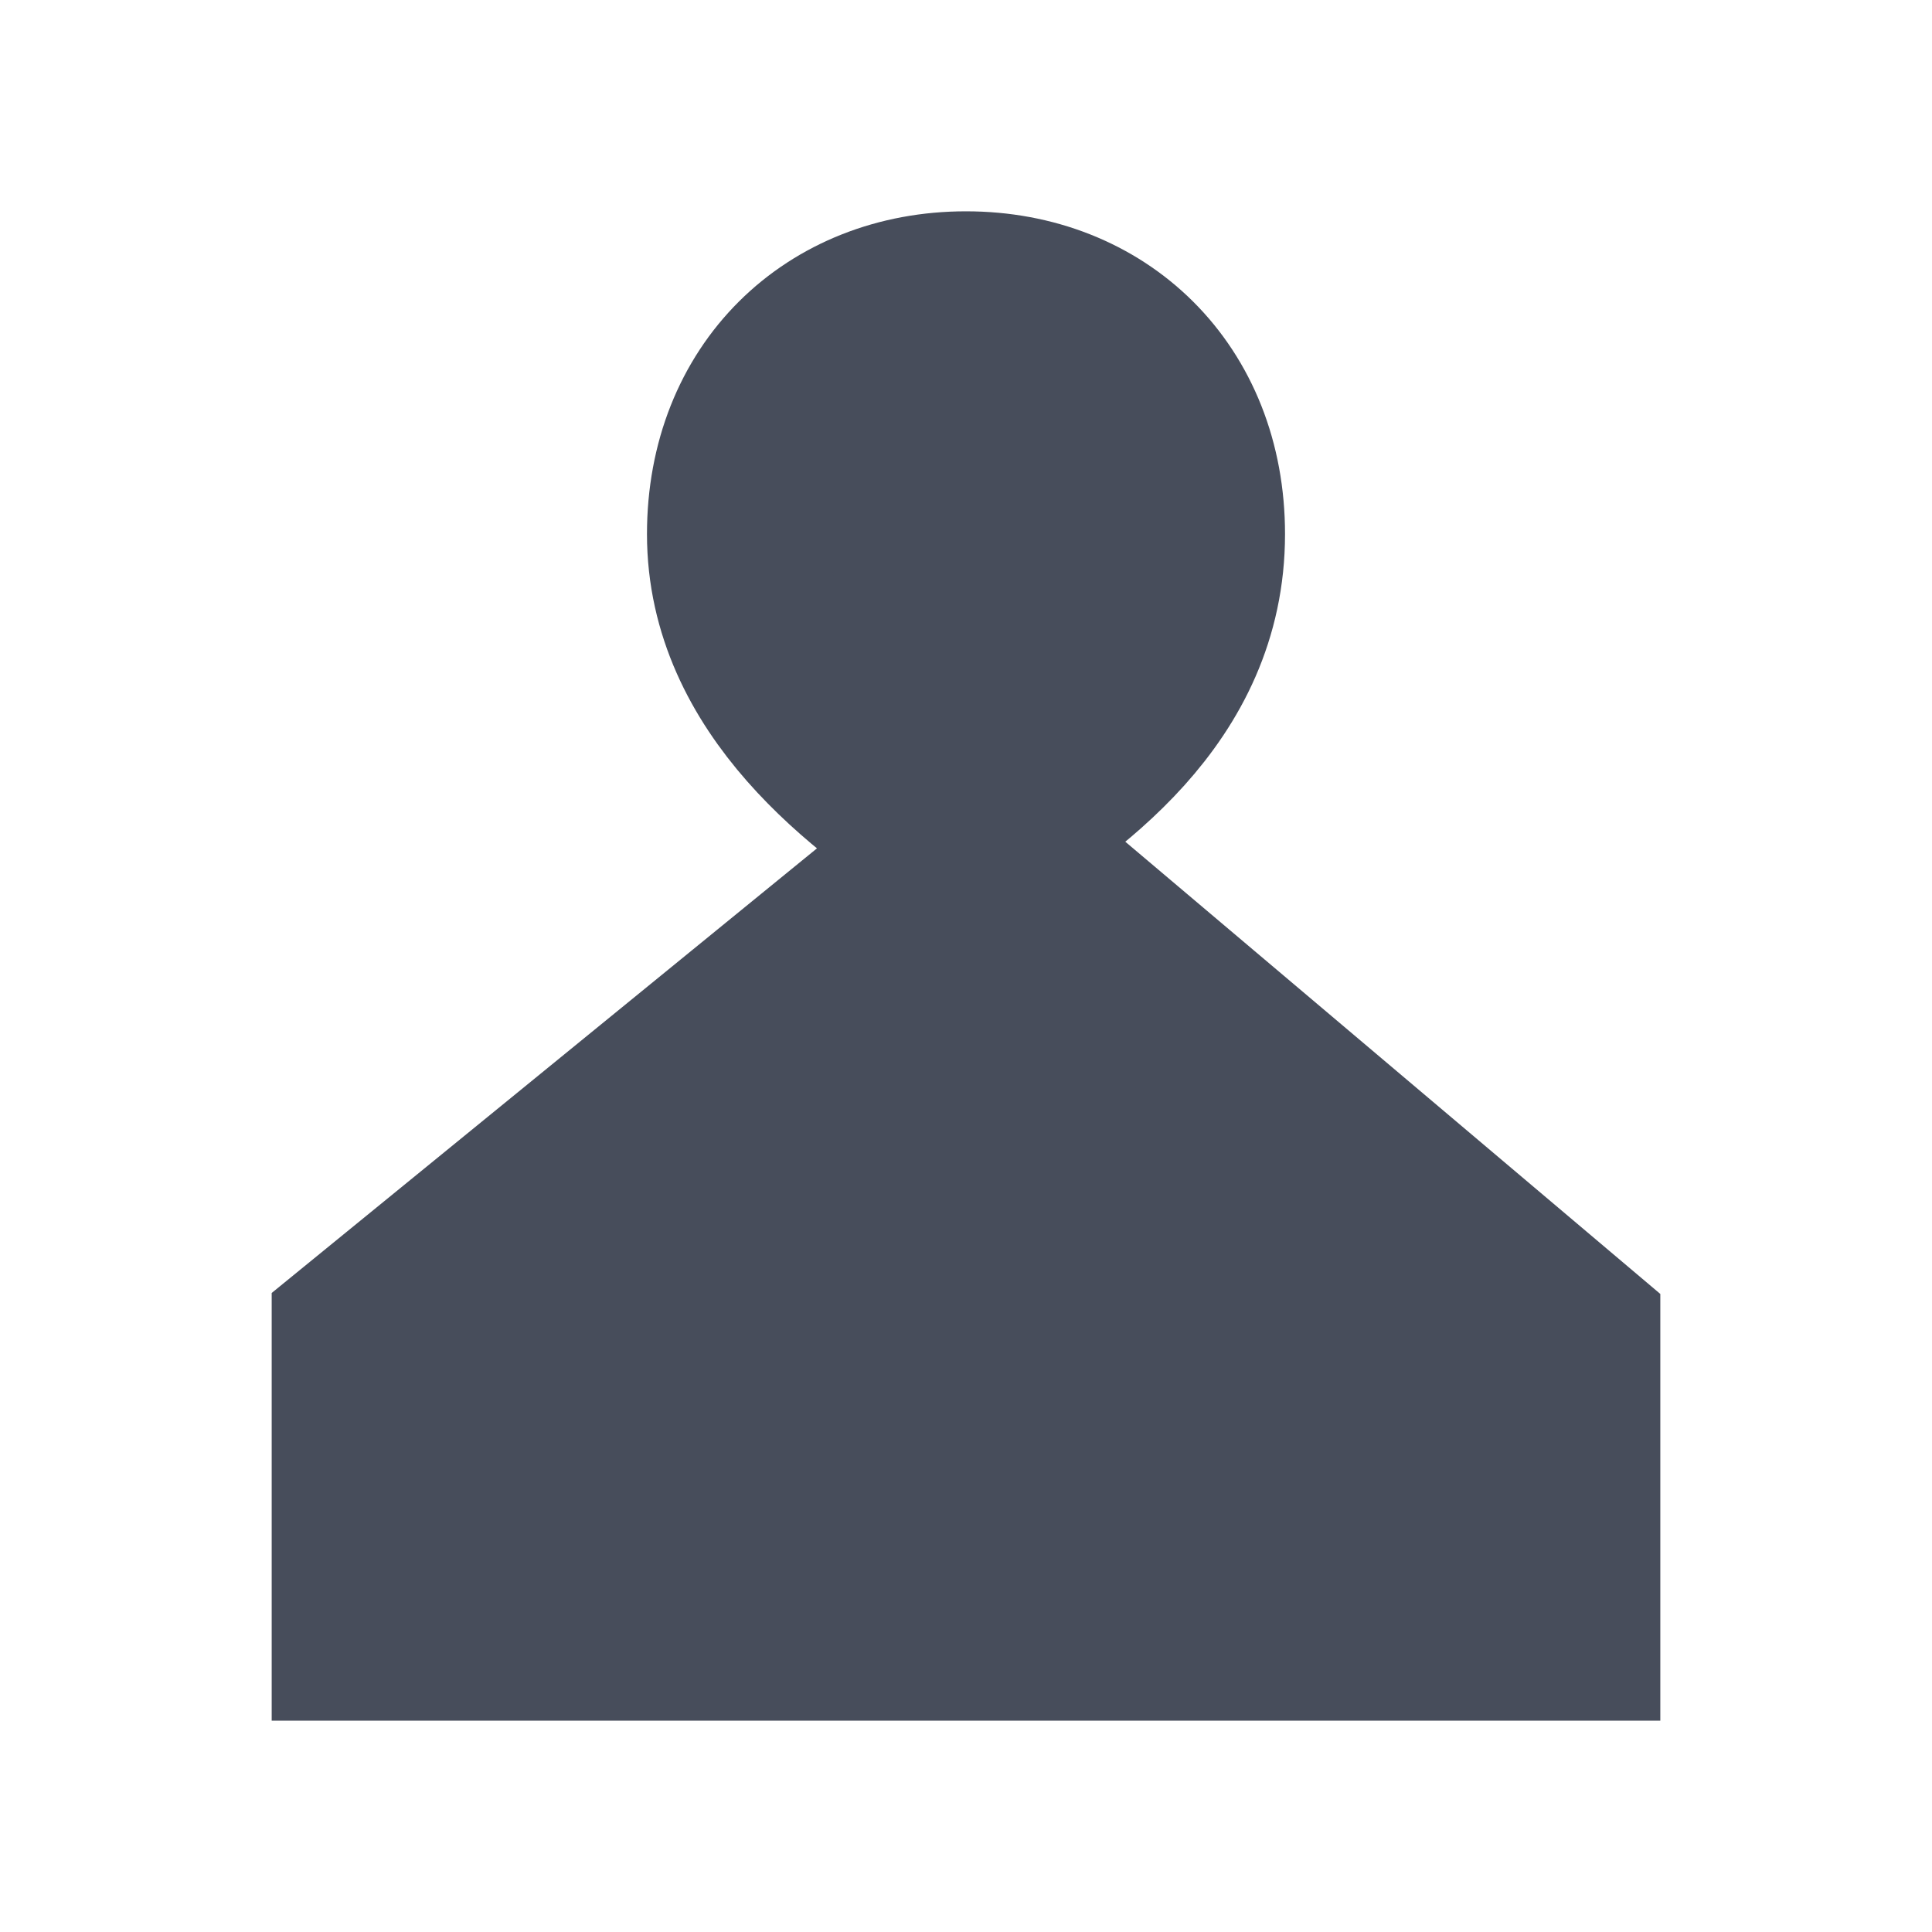 <svg width="16" height="16" viewBox="0 0 16 16" fill="none" xmlns="http://www.w3.org/2000/svg">
<path d="M13 11.064V13.5H3V11.064L8 6.987C7.189 6.474 6.108 5.654 6.108 4.423C6.108 3.269 6.919 2.5 8 2.5C9.081 2.5 9.892 3.269 9.892 4.423C9.892 5.731 8.811 6.474 8 6.987L8.541 7.295L13 11.064Z" fill="#474D5B"/>
<path d="M8 6.987L3 11.064V13.5H13V11.064L8.541 7.295L8 6.987ZM8 6.987C7.189 6.474 6.108 5.654 6.108 4.423C6.108 3.269 6.919 2.5 8 2.5C9.081 2.5 9.892 3.269 9.892 4.423C9.892 5.731 8.811 6.474 8 6.987Z" stroke="#474D5B" stroke-width="1.5"/>
</svg>
